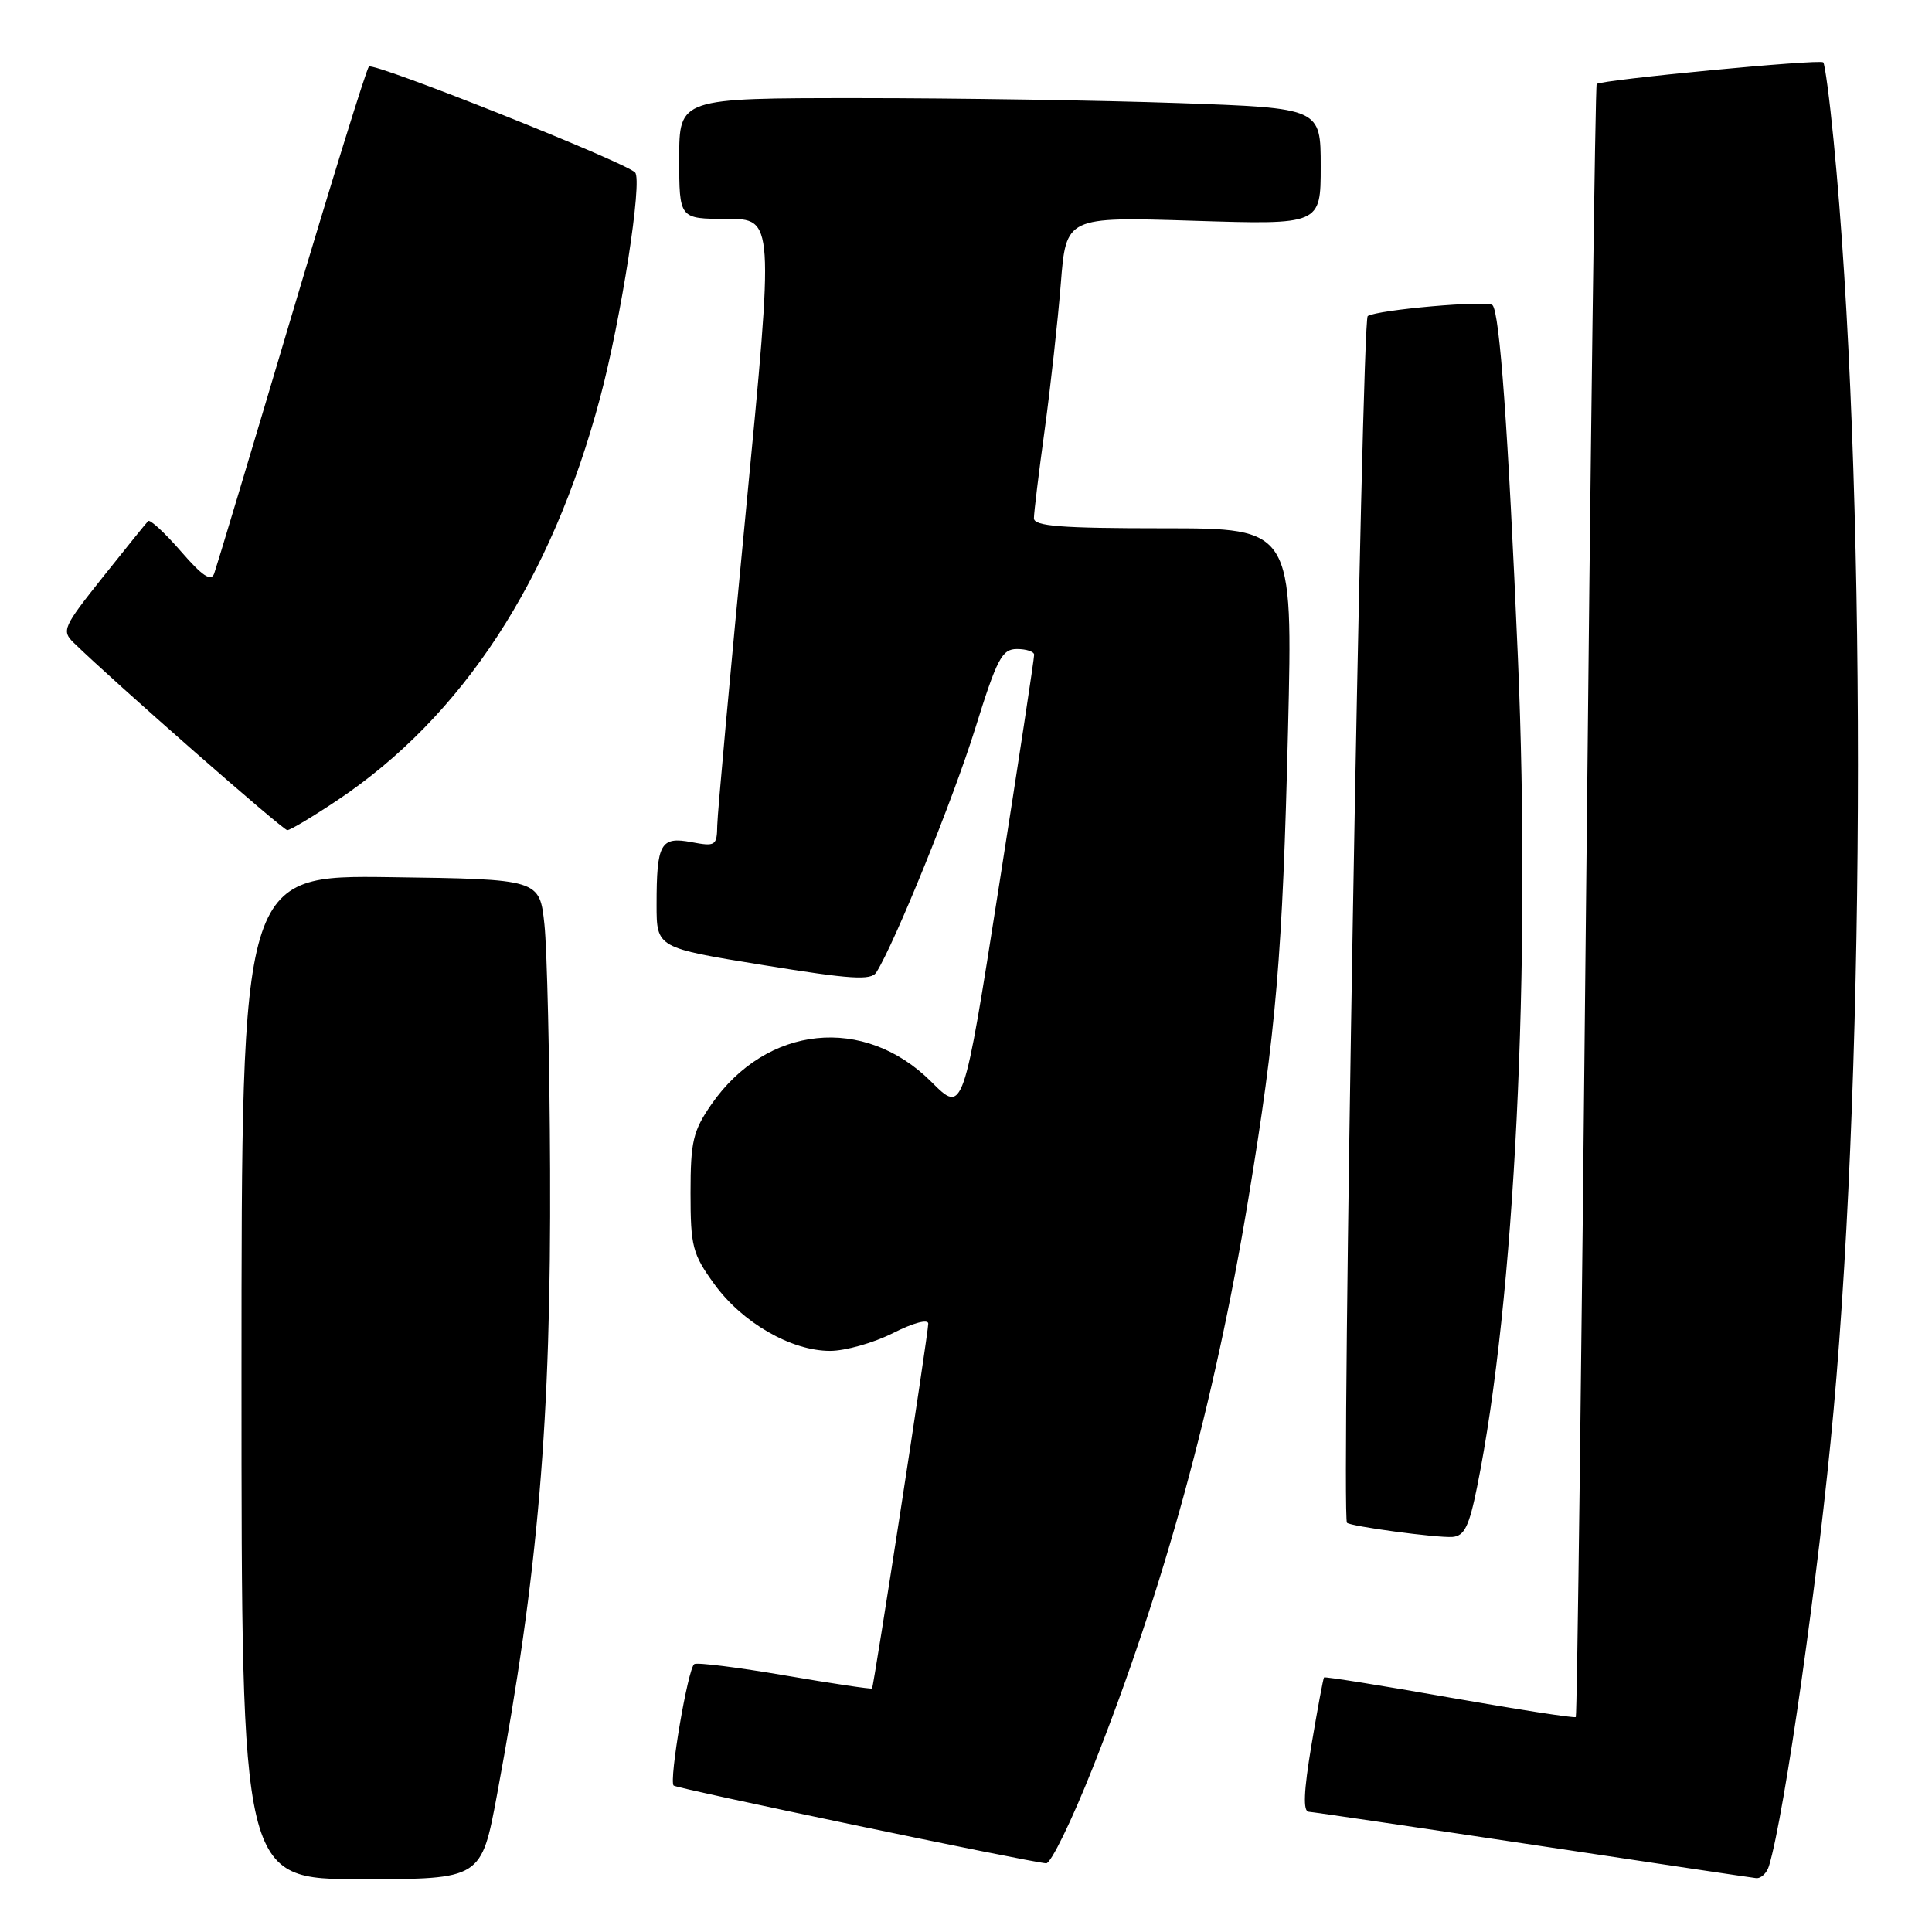 <?xml version="1.0" encoding="UTF-8" standalone="no"?>
<!DOCTYPE svg PUBLIC "-//W3C//DTD SVG 1.1//EN" "http://www.w3.org/Graphics/SVG/1.1/DTD/svg11.dtd" >
<svg xmlns="http://www.w3.org/2000/svg" xmlns:xlink="http://www.w3.org/1999/xlink" version="1.1" viewBox="0 0 256 256">
 <g >
 <path fill="currentColor"
d=" M 65.87 237.75 C 71.33 208.36 73.03 188.32 72.89 155.09 C 72.83 140.47 72.49 125.80 72.14 122.50 C 71.50 116.50 71.50 116.50 51.75 116.23 C 32.00 115.96 32.00 115.96 32.00 182.48 C 32.00 249.00 32.00 249.00 47.89 249.00 C 63.78 249.00 63.78 249.00 65.87 237.75 Z  M 234.40 247.25 C 236.46 240.51 241.01 208.40 242.95 187.00 C 247.27 139.28 247.27 62.43 242.96 18.58 C 242.43 13.12 241.81 8.48 241.59 8.26 C 241.14 7.80 212.08 10.58 211.57 11.13 C 211.38 11.33 210.74 60.04 210.16 119.36 C 209.58 178.69 208.97 227.36 208.80 227.52 C 208.64 227.69 201.11 226.52 192.07 224.93 C 183.03 223.33 175.55 222.14 175.44 222.27 C 175.33 222.39 174.58 226.44 173.77 231.25 C 172.75 237.37 172.64 240.02 173.41 240.07 C 174.01 240.11 187.32 242.07 203.00 244.43 C 218.68 246.79 232.03 248.79 232.68 248.86 C 233.33 248.94 234.11 248.21 234.40 247.25 Z  M 144.79 234.25 C 154.17 210.63 160.95 185.86 165.39 159.00 C 169.12 136.48 169.95 126.61 170.67 96.75 C 171.31 70.00 171.31 70.00 154.16 70.00 C 140.57 70.00 137.00 69.72 137.00 68.67 C 137.00 67.94 137.64 62.66 138.43 56.92 C 139.21 51.19 140.17 42.50 140.56 37.61 C 141.26 28.72 141.26 28.72 158.13 29.25 C 175.00 29.78 175.00 29.78 175.00 22.05 C 175.00 14.32 175.00 14.32 156.25 13.66 C 145.94 13.30 126.81 13.00 113.75 13.00 C 90.00 13.00 90.00 13.00 90.00 21.00 C 90.00 29.00 90.00 29.00 96.29 29.00 C 102.57 29.00 102.57 29.00 98.83 67.75 C 96.77 89.06 95.07 107.79 95.04 109.36 C 95.00 112.07 94.81 112.19 91.62 111.59 C 87.52 110.82 87.00 111.76 87.00 119.88 C 87.00 125.59 87.00 125.59 101.14 127.88 C 112.78 129.77 115.42 129.94 116.12 128.84 C 118.55 125.00 126.34 105.80 129.21 96.56 C 132.11 87.25 132.77 86.00 134.75 86.00 C 135.99 86.00 137.02 86.34 137.03 86.75 C 137.05 87.16 134.95 101.02 132.35 117.54 C 127.64 147.58 127.64 147.58 123.41 143.35 C 114.52 134.47 101.57 135.80 94.26 146.34 C 91.83 149.86 91.50 151.24 91.50 158.07 C 91.50 165.16 91.76 166.17 94.65 170.15 C 98.35 175.26 104.83 179.00 109.99 179.00 C 112.01 179.00 115.76 177.94 118.33 176.64 C 121.02 175.28 123.00 174.75 123.00 175.39 C 123.00 176.66 115.80 223.38 115.55 223.73 C 115.46 223.85 110.28 223.08 104.04 222.01 C 97.81 220.94 92.39 220.26 92.00 220.50 C 91.16 221.02 88.62 235.96 89.26 236.60 C 89.66 236.99 136.02 246.67 138.62 246.90 C 139.23 246.96 142.01 241.26 144.79 234.25 Z  M 195.72 197.03 C 200.73 172.24 202.88 128.36 201.13 87.17 C 199.84 57.00 198.72 41.39 197.76 40.43 C 197.09 39.76 182.55 41.04 181.23 41.88 C 180.42 42.39 177.70 200.81 178.48 201.77 C 178.87 202.24 190.44 203.80 192.46 203.65 C 194.04 203.53 194.67 202.24 195.72 197.03 Z  M 44.67 106.06 C 61.28 94.97 73.08 76.90 79.52 52.70 C 82.31 42.24 85.16 23.85 84.15 22.85 C 82.70 21.41 49.46 8.18 48.88 8.82 C 48.54 9.19 43.91 24.12 38.59 42.00 C 33.28 59.88 28.68 75.17 28.38 76.00 C 27.97 77.11 26.81 76.33 23.96 73.04 C 21.83 70.59 19.88 68.79 19.63 69.04 C 19.38 69.29 16.67 72.65 13.61 76.49 C 8.35 83.10 8.14 83.58 9.77 85.17 C 15.17 90.43 37.48 110.00 38.07 110.00 C 38.46 110.00 41.42 108.23 44.67 106.06 Z "/>
</g>
</svg>